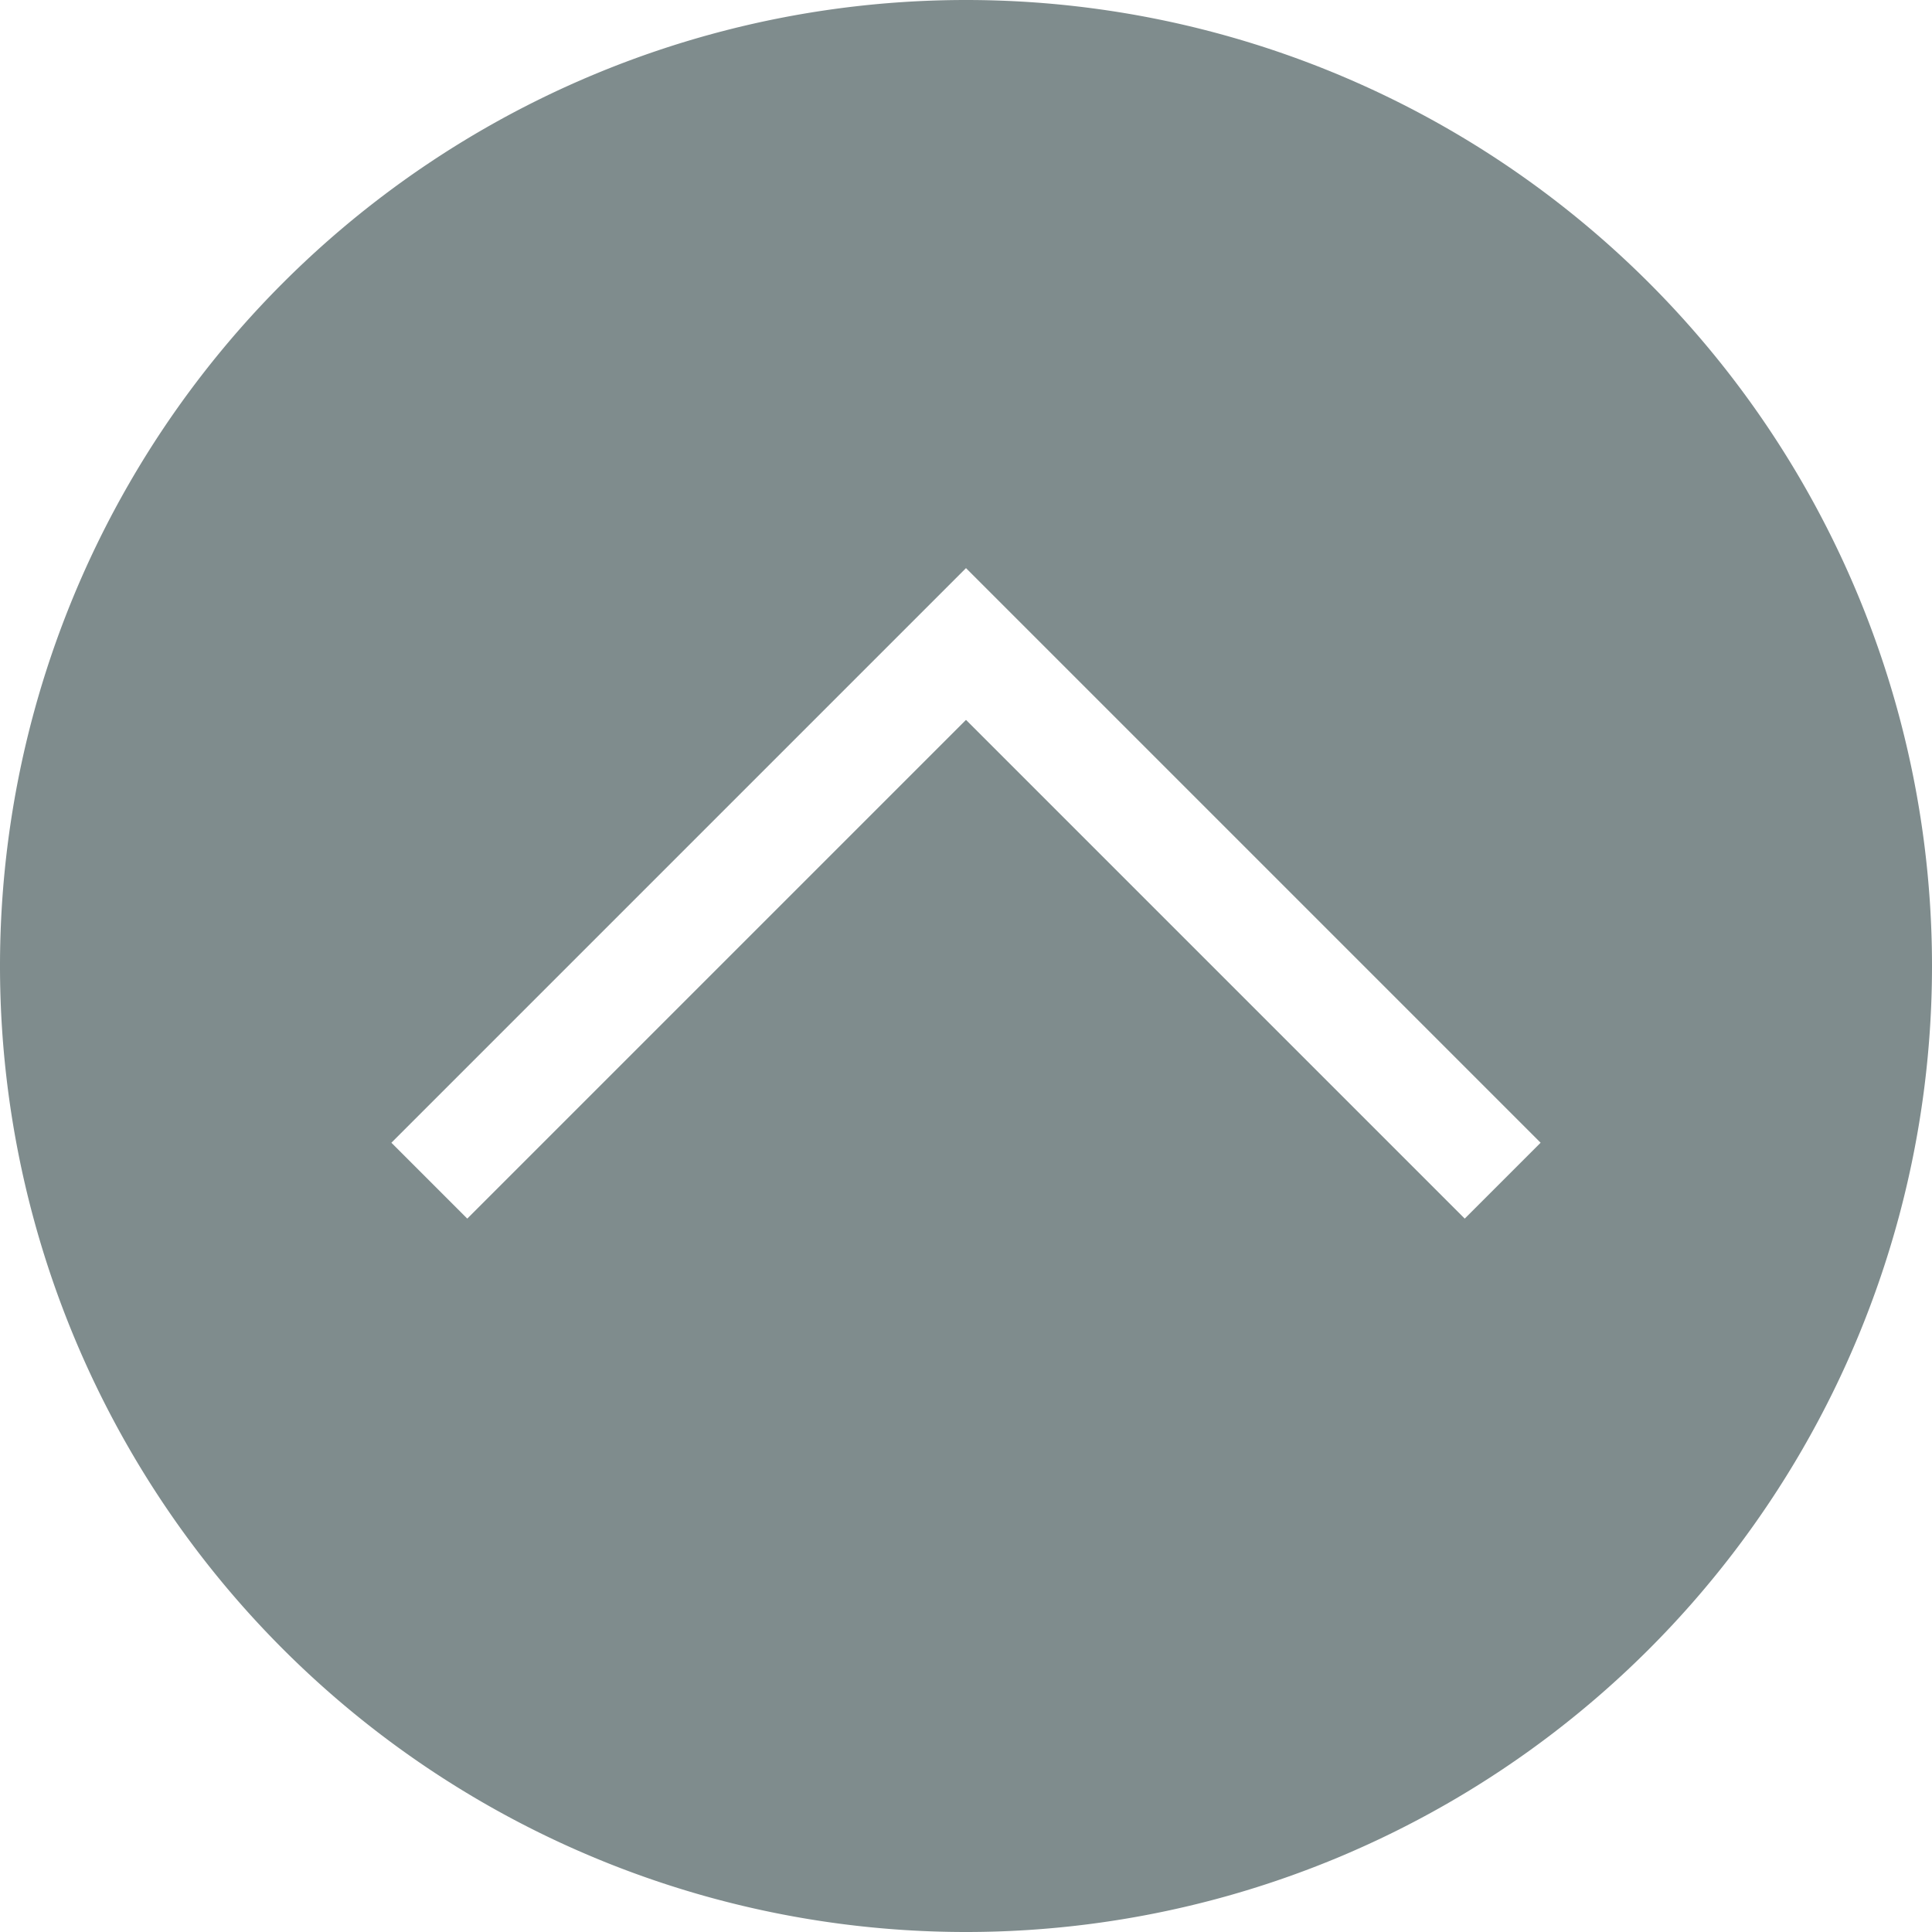 <?xml version="1.0" encoding="UTF-8" standalone="no"?>
<svg
   id="svg3"
   version="1.1"
   viewBox="0 0 36 36"
   xmlns="http://www.w3.org/2000/svg"
   xmlns:svg="http://www.w3.org/2000/svg">
  <path
     id="path849"
     d="M 18,0 A 18,18 0 0 0 0,18 18,18 0 0 0 18,36 18,18 0 0 0 36,18 18,18 0 0 0 18,0 Z m 0,10.586 10.707,10.707 -1.414,1.414 -9.293,-9.293 -9.293,9.293 -1.414,-1.414 10.707,-10.707 z"
     fill="#7f8c8d"
     stroke-width="1.591" />
</svg>
